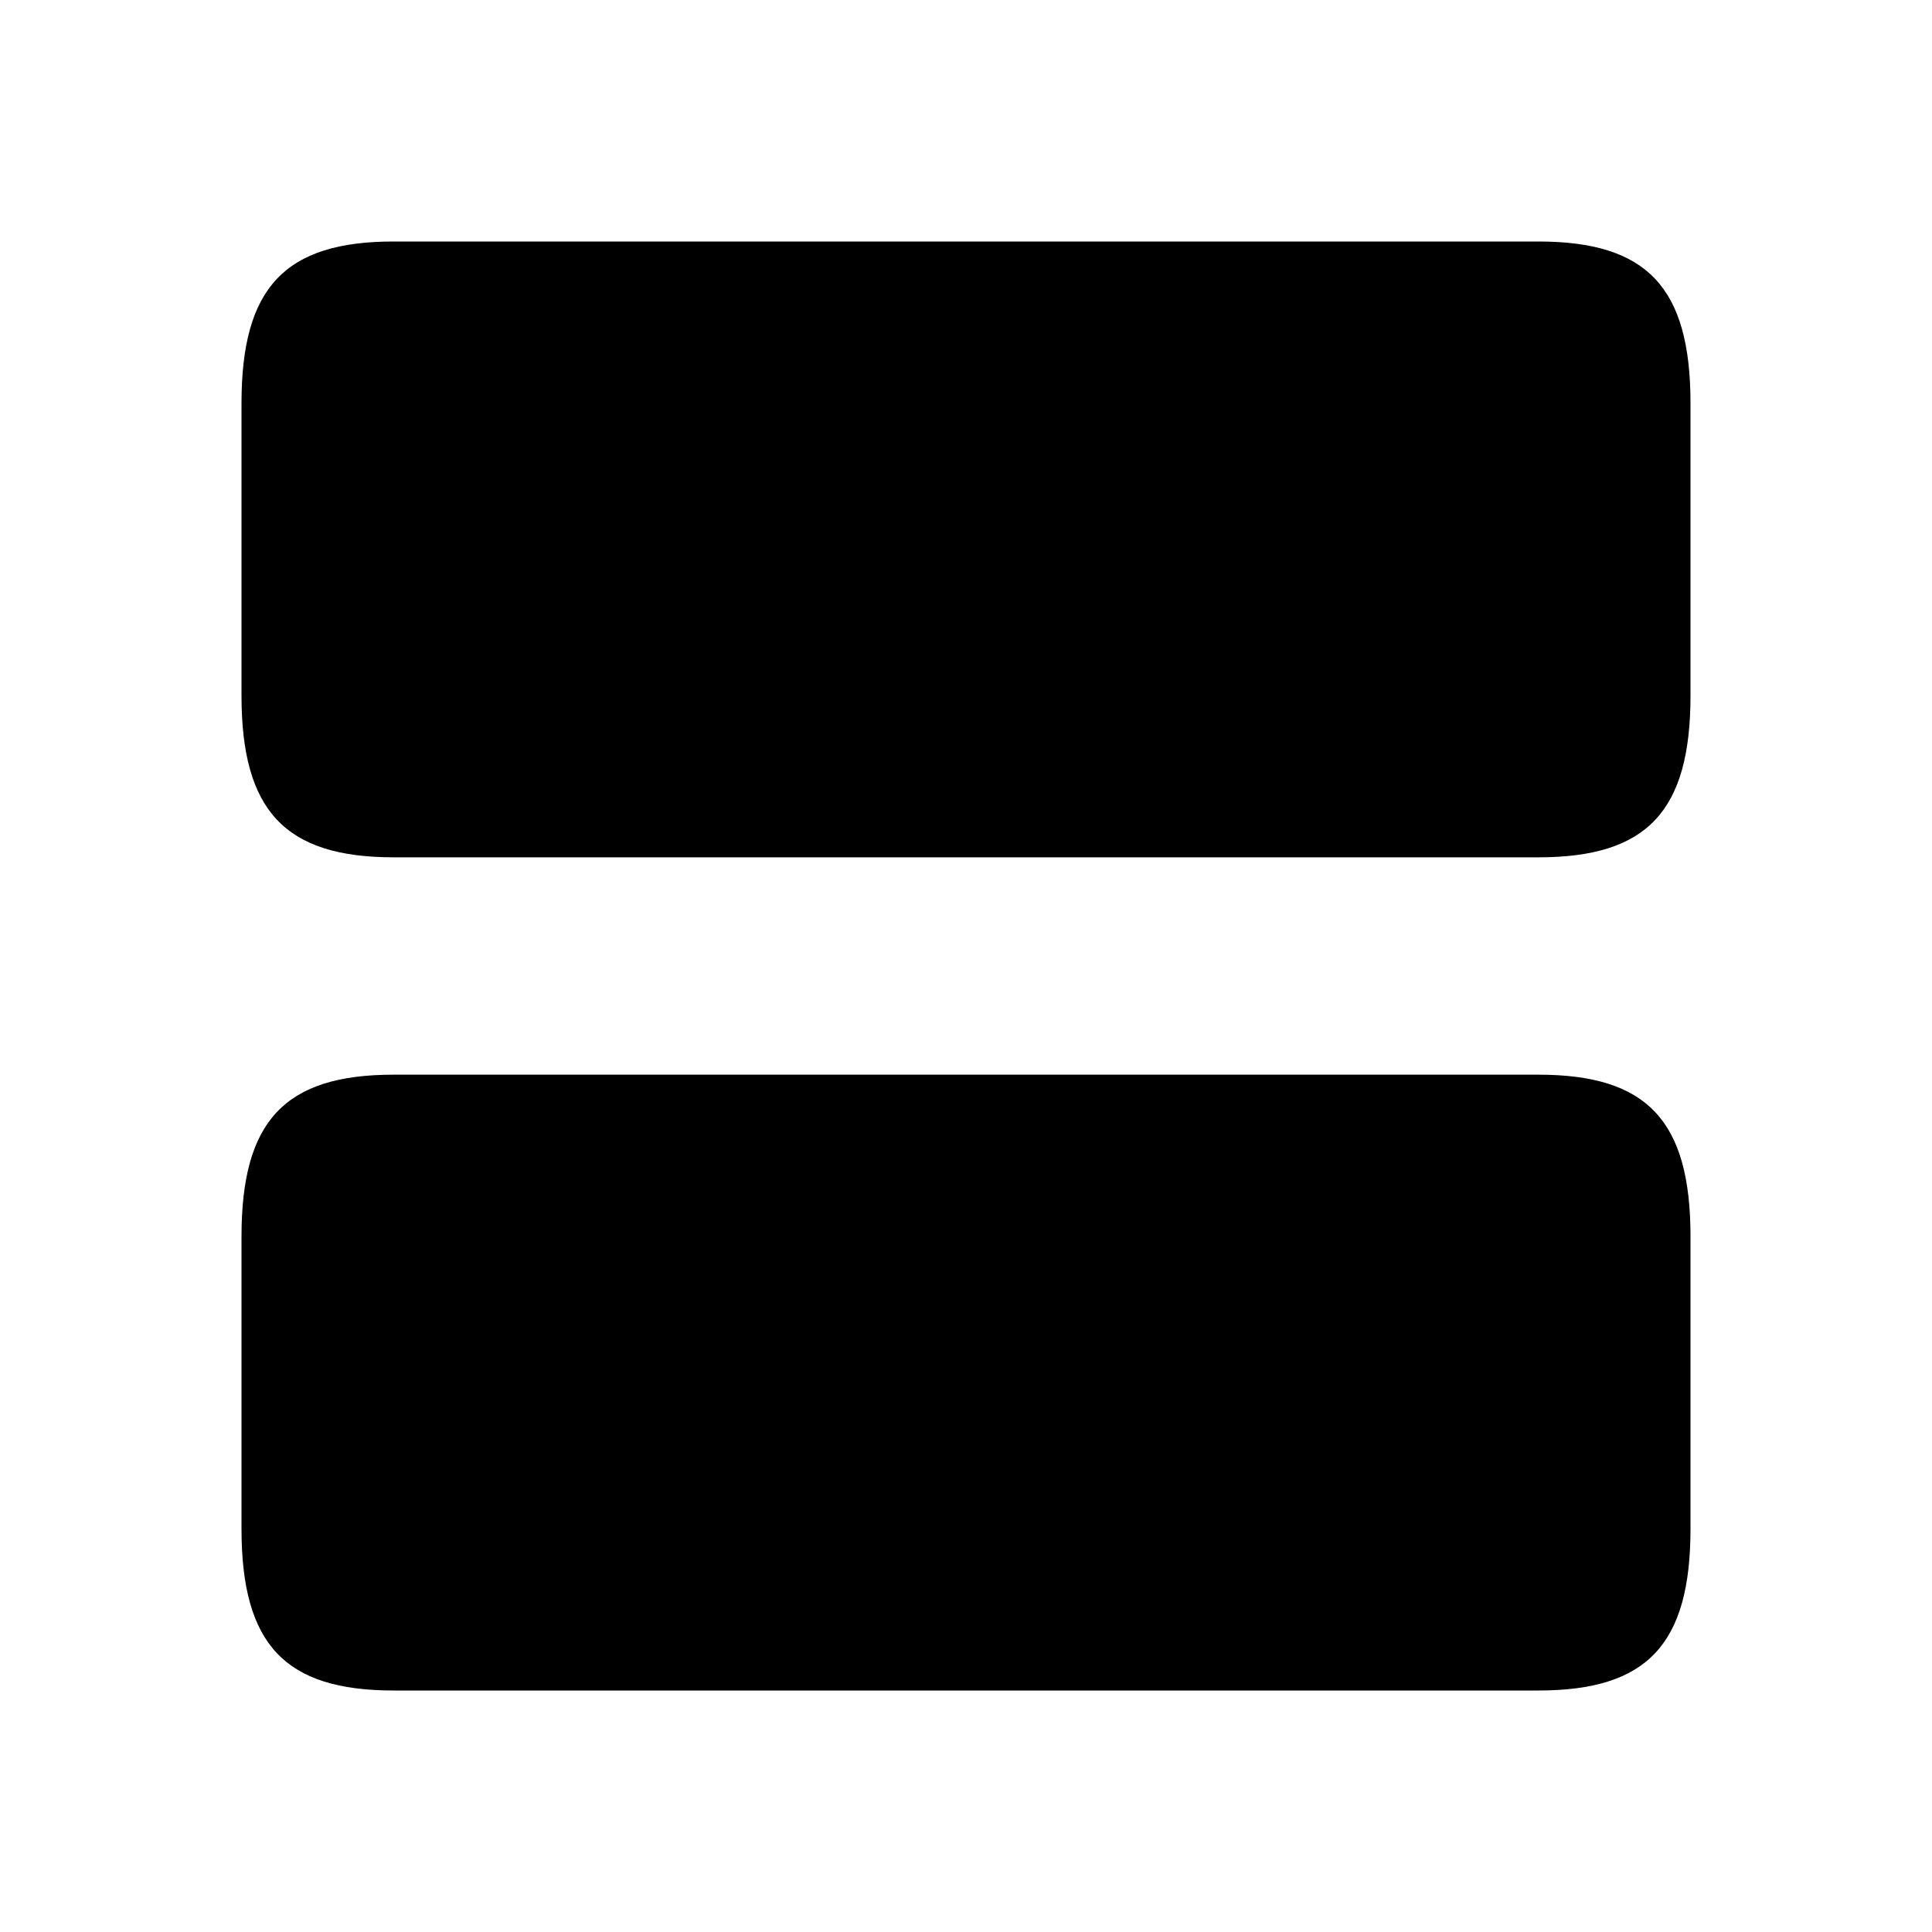 <?xml version="1.0" encoding="utf-8"?>
<svg fill="none" height="20" viewBox="0 0 20 20" width="20" xmlns="http://www.w3.org/2000/svg">
<path d="M15.925 11.125L4.075 11.125C2.95 11.125 2.5 11.6 2.5 12.8L2.5 15.825C2.5 17.025 2.95 17.5 4.075 17.5L15.925 17.5C17.05 17.5 17.5 17.025 17.5 15.825L17.5 12.8C17.5 11.6 17.05 11.125 15.925 11.125Z" fill="currentColor"/>
<path d="M15.925 2.5L4.075 2.5C2.95 2.5 2.5 2.975 2.5 4.175L2.5 7.2C2.5 8.392 2.95 8.875 4.075 8.875L15.925 8.875C17.05 8.875 17.5 8.4 17.5 7.2L17.5 4.175C17.5 2.975 17.05 2.5 15.925 2.5Z" fill="currentColor"/>
</svg>